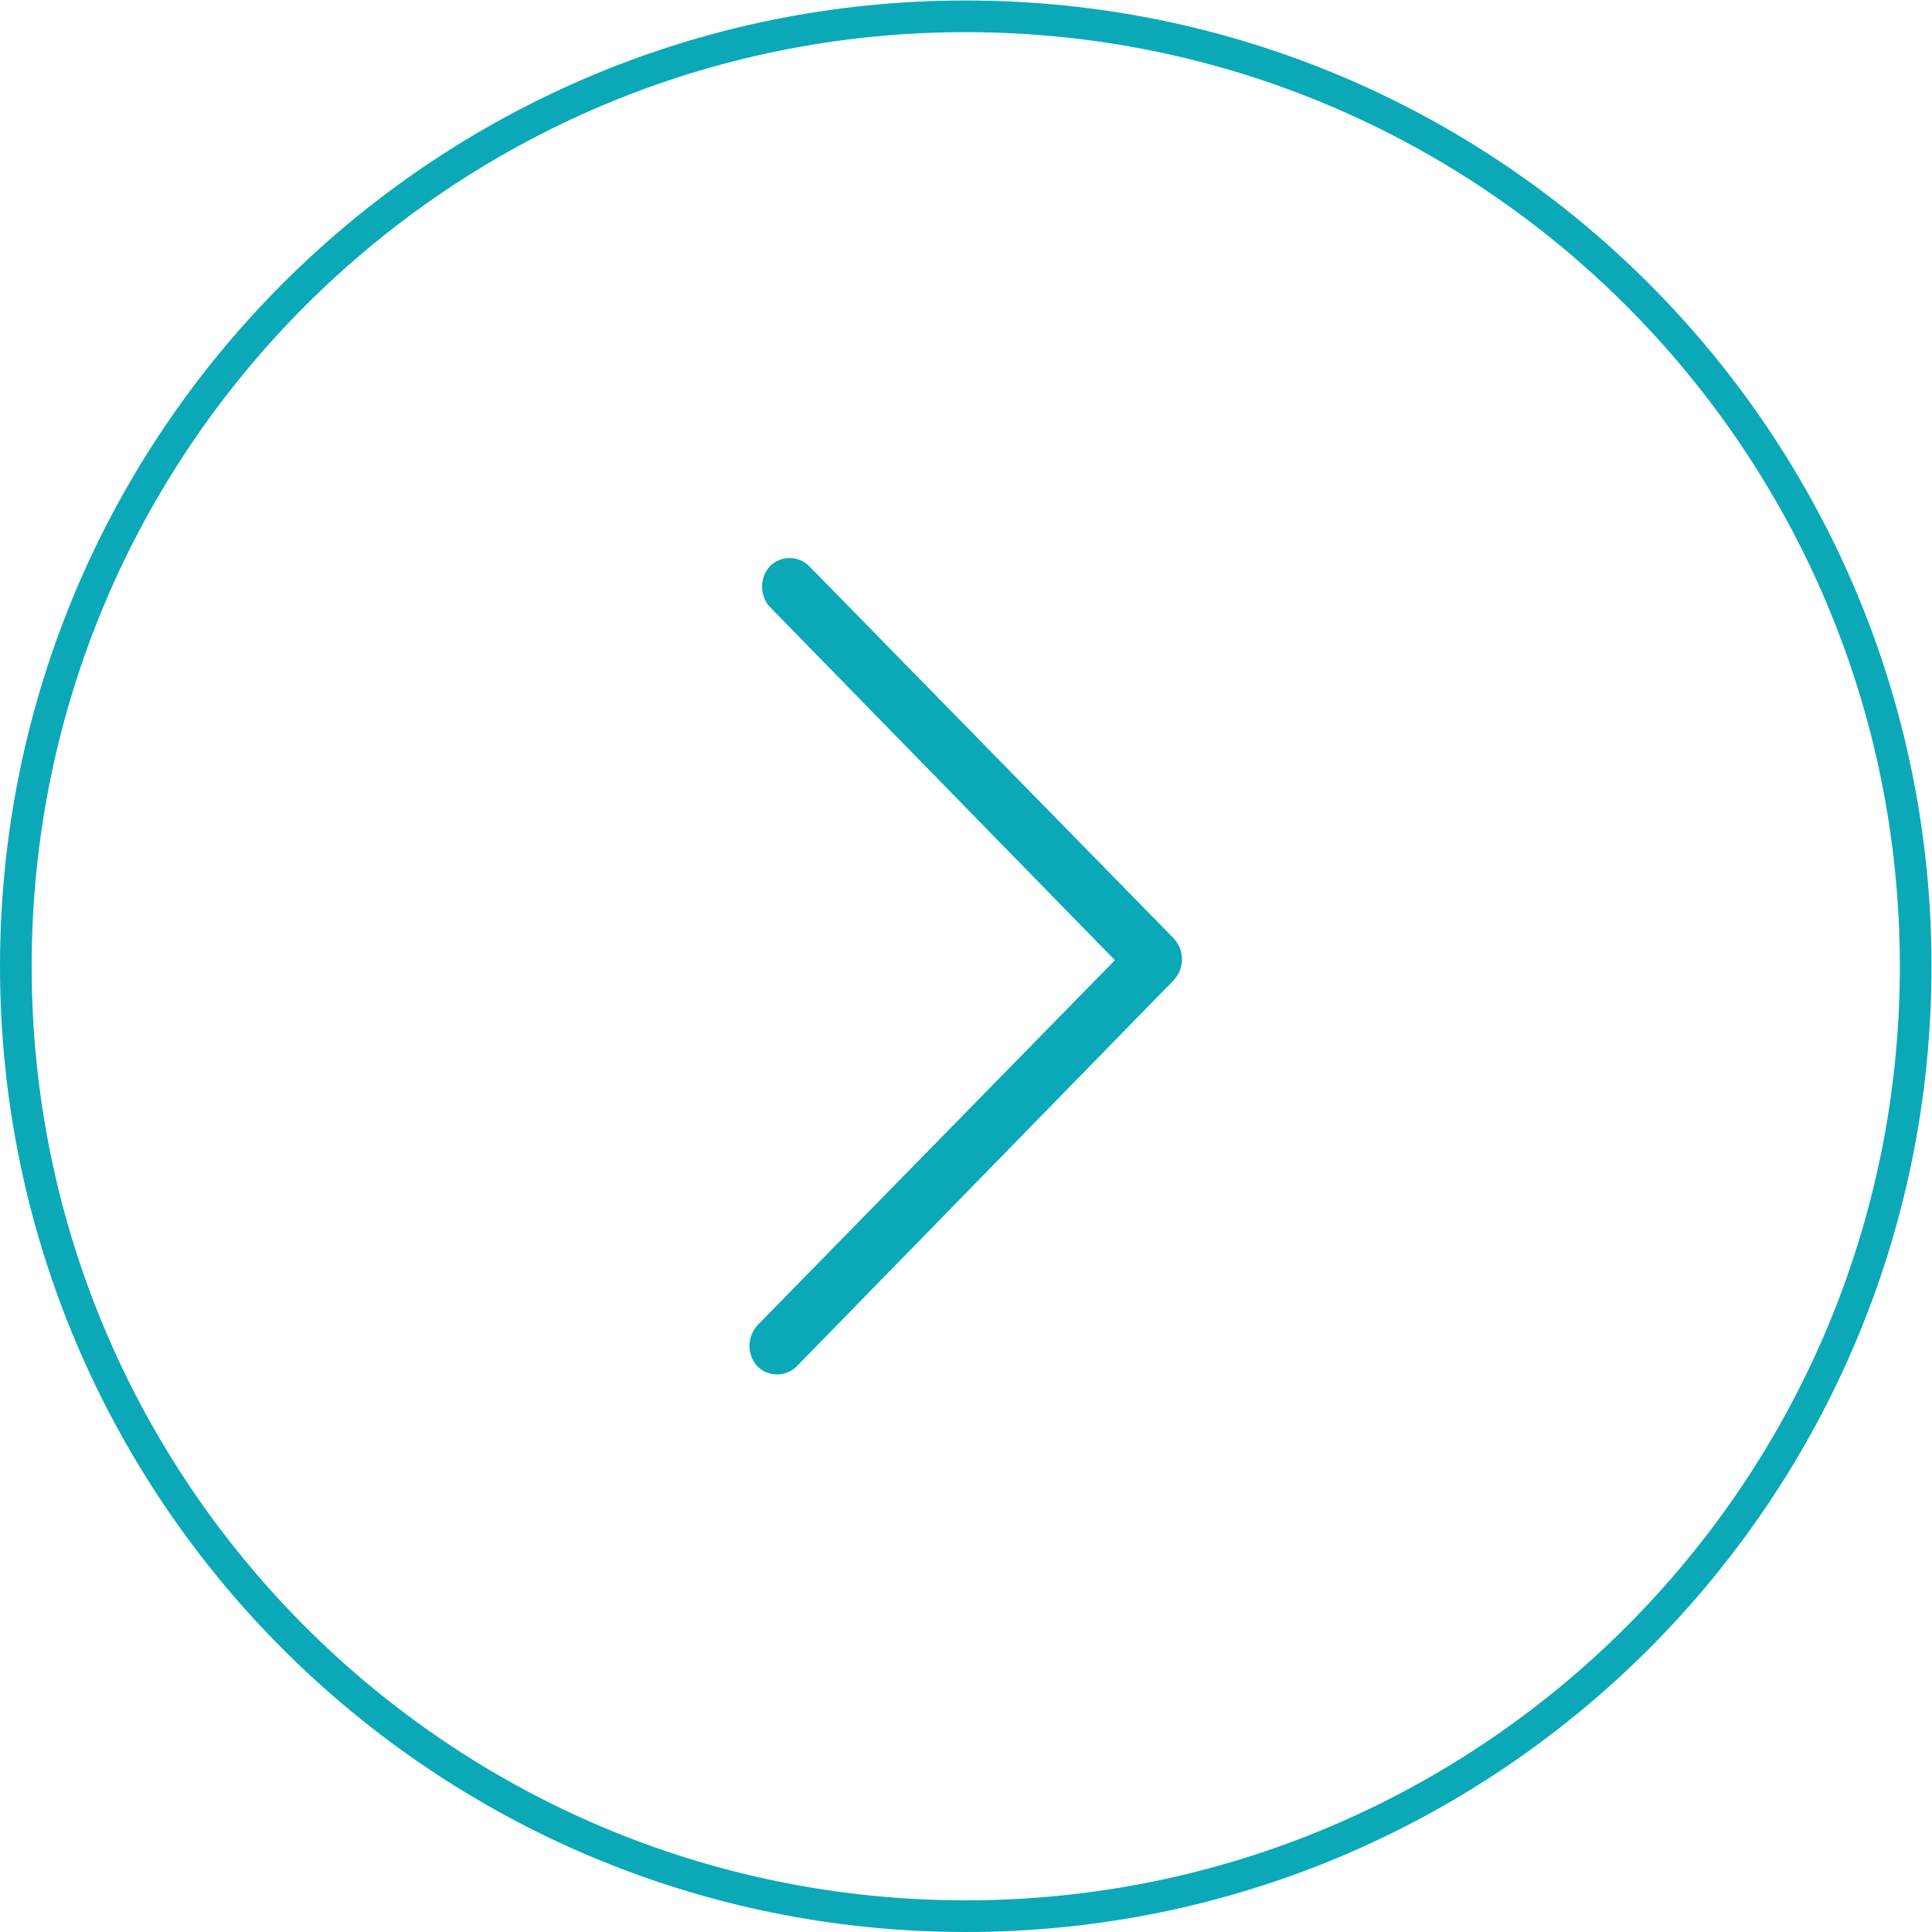 <?xml version="1.0" encoding="UTF-8" standalone="no"?>
<svg
   xmlns:dc="http://purl.org/dc/elements/1.1/"
   xmlns:cc="http://creativecommons.org/ns#"
   xmlns:rdf="http://www.w3.org/1999/02/22-rdf-syntax-ns#"
   xmlns:svg="http://www.w3.org/2000/svg"
   xmlns="http://www.w3.org/2000/svg"
   xmlns:sodipodi="http://sodipodi.sourceforge.net/DTD/sodipodi-0.dtd"
   xmlns:inkscape="http://www.inkscape.org/namespaces/inkscape"
   version="1.1"
   id="svg2"
   xml:space="preserve"
   width="65.067"
   height="65.067"
   viewBox="0 0 65.067 65.067"
   sodipodi:docname="Vector Smart Object.ai"><defs
     id="defs6"><clipPath
       clipPathUnits="userSpaceOnUse"
       id="clipPath18"><path
         d="M 0,48.8 H 48.8 V 0 H 0 Z"
         id="path16" /></clipPath></defs><sodipodi:namedview
     pagecolor="#ffffff"
     bordercolor="#666666"
     borderopacity="1"
     objecttolerance="10"
     gridtolerance="10"
     guidetolerance="10"
     inkscape:pageopacity="0"
     inkscape:pageshadow="2"
     inkscape:window-width="640"
     inkscape:window-height="480"
     id="namedview4" /><g
     id="g10"
     inkscape:groupmode="layer"
     inkscape:label="Vector Smart Object"
     transform="matrix(1.333,0,0,-1.333,0,65.067)"><g
       id="g12"><g
         id="g14"
         clip-path="url(#clipPath18)"><g
           id="g20"
           transform="translate(24.4,0.4)"><path
             d="M 0,0 C -13.255,0 -24,10.745 -24,24 -24,37.255 -13.255,48 0,48 13.255,48 24,37.255 24,24 24,10.745 13.255,0 0,0"
             style="fill:none;stroke:#0ba9b8;stroke-width:0.8;stroke-linecap:butt;stroke-linejoin:miter;stroke-miterlimit:10;stroke-dasharray:none;stroke-opacity:1"
             id="path22" /></g><g
           id="g24"
           transform="translate(19.633,14.086)"><path
             d="m 0,0 c -0.187,0 -0.364,0.073 -0.497,0.206 -0.268,0.287 -0.268,0.75 0.008,1.045 l 9.024,9.216 -8.712,8.92 c -0.271,0.289 -0.271,0.749 0.004,1.042 0.125,0.125 0.301,0.198 0.489,0.198 0.188,0 0.364,-0.073 0.497,-0.206 l 9.202,-9.396 c 0.288,-0.299 0.288,-0.77 0,-1.07 L 0.493,0.202 C 0.364,0.073 0.188,0 0,0"
             style="fill:#0ba9b8;fill-opacity:1;fill-rule:nonzero;stroke:none"
             id="path26" /></g></g></g></g></svg>
